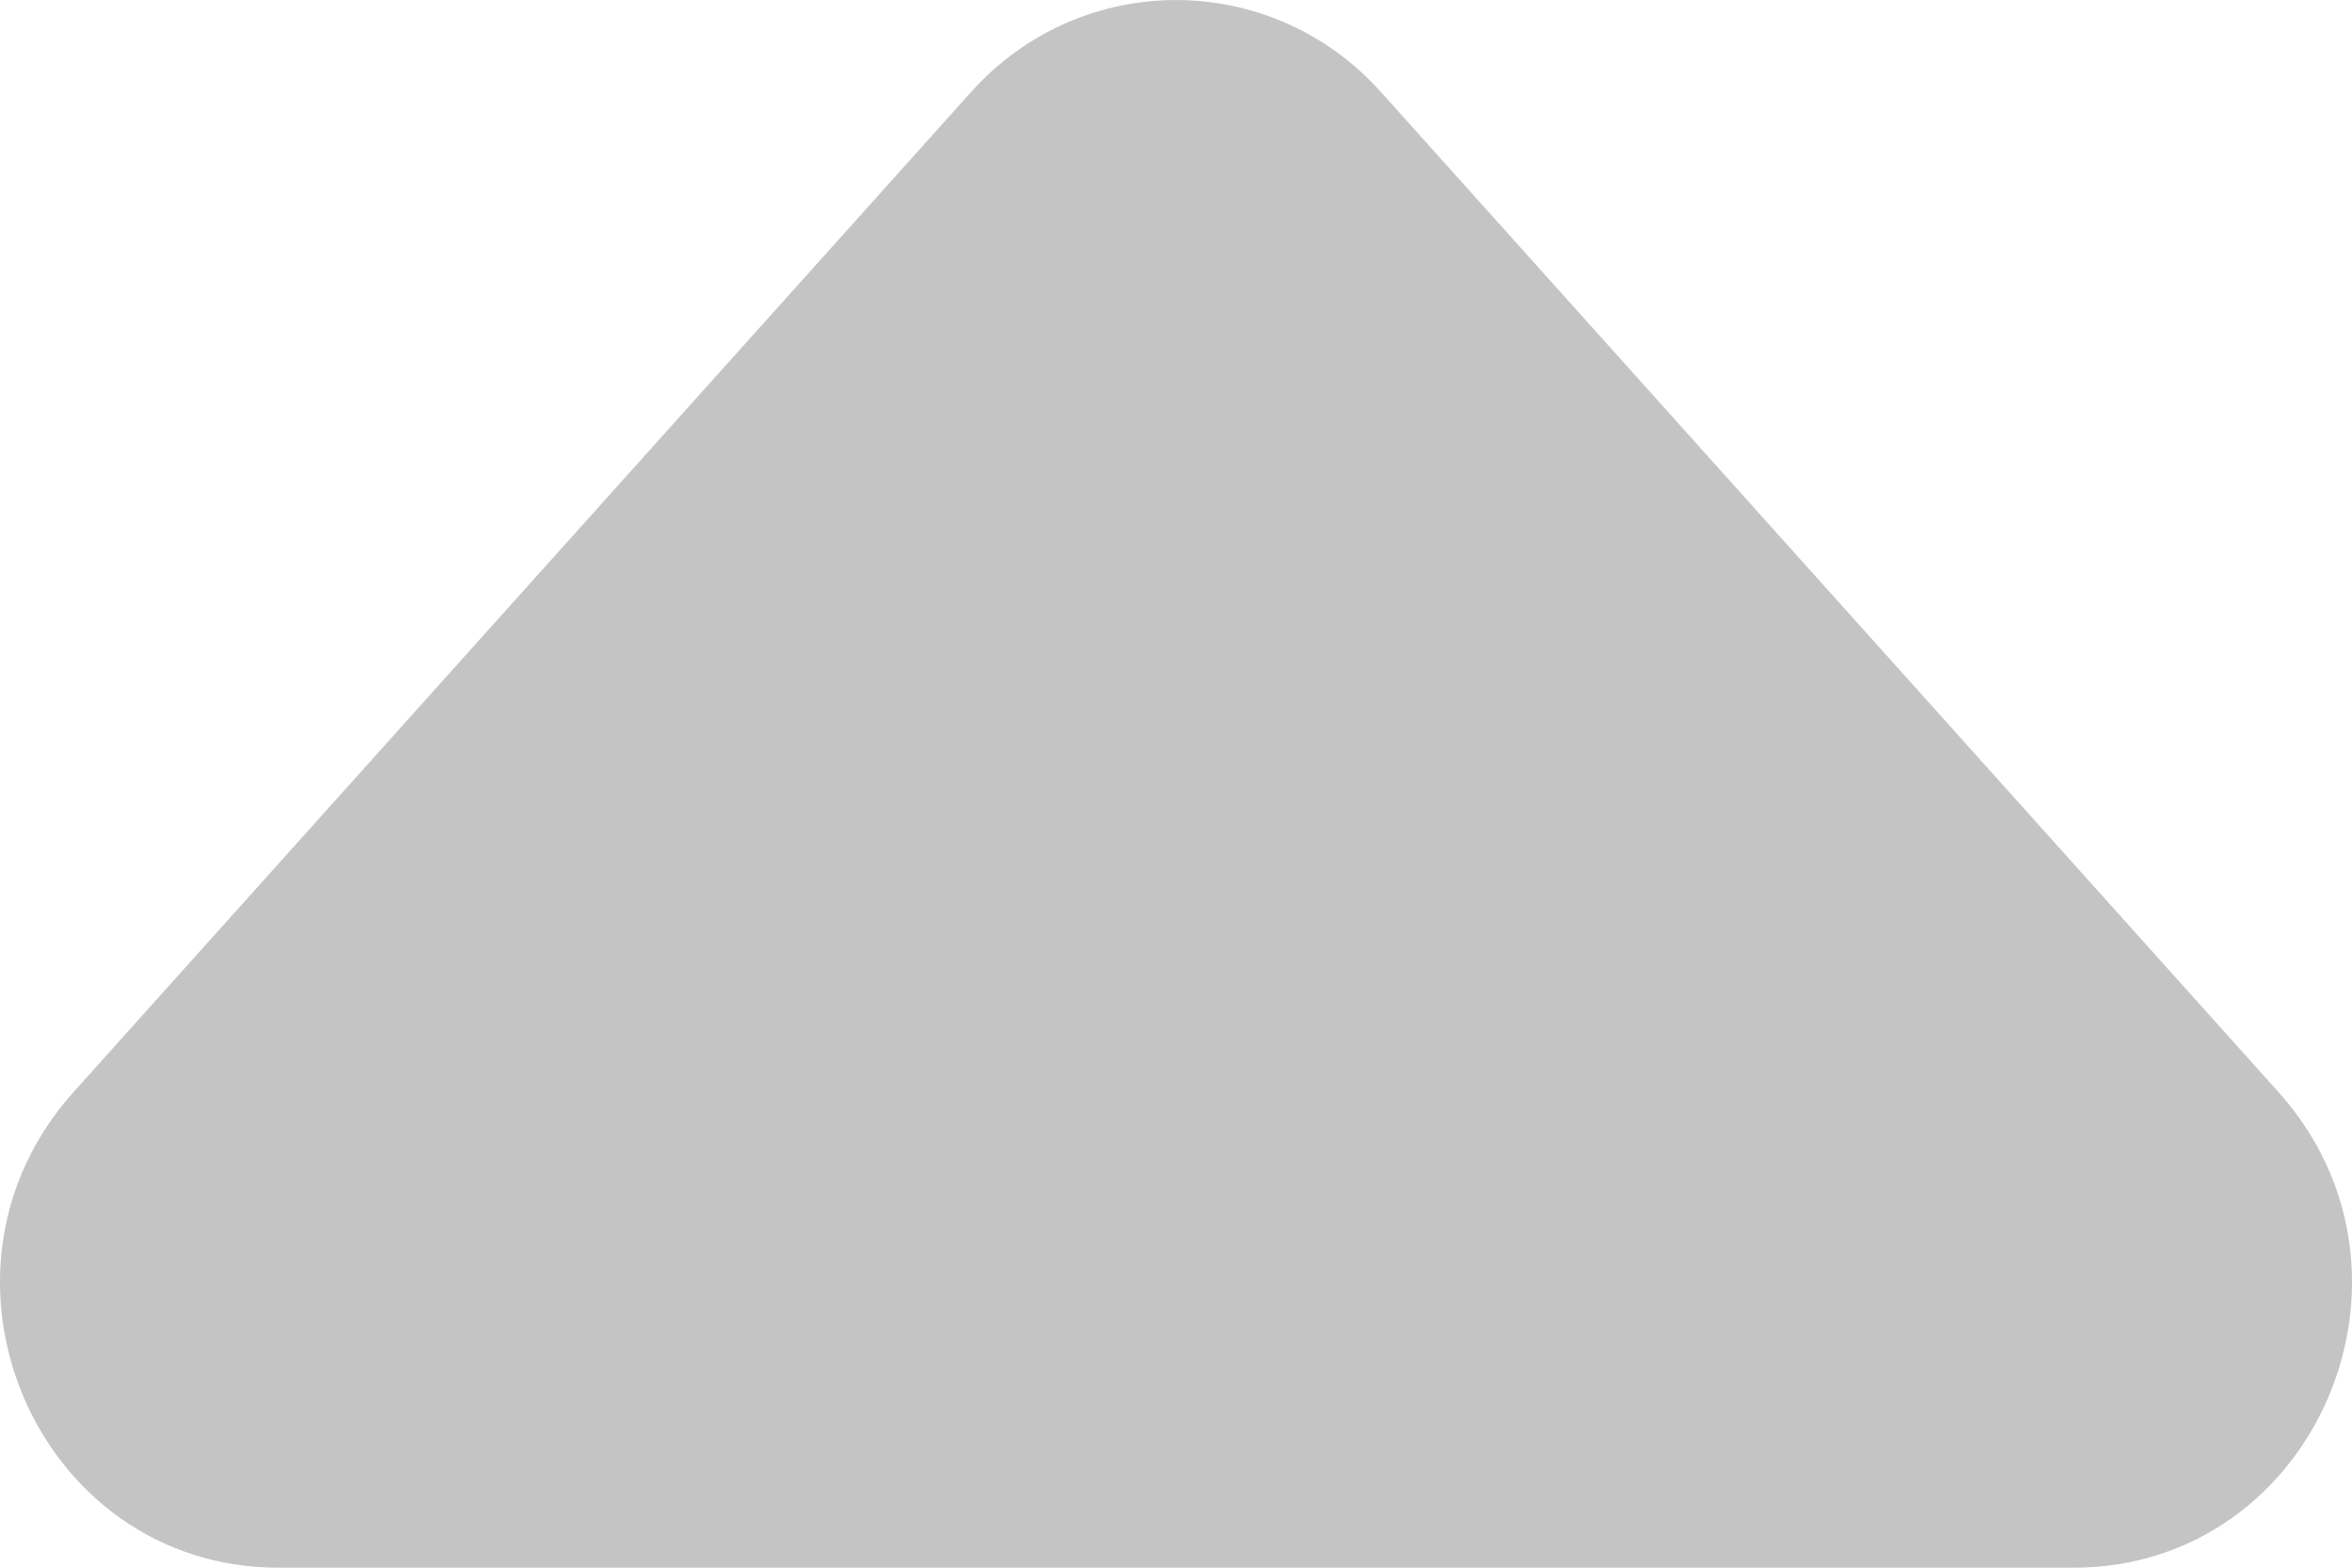 <svg width="9" height="6" viewBox="0 0 9 6" fill="none" xmlns="http://www.w3.org/2000/svg">
<path d="M7.934 6H1.066C0.14 6 -0.344 4.876 0.282 4.179L3.716 0.352C4.137 -0.117 4.863 -0.117 5.284 0.352L8.718 4.179C9.344 4.876 8.86 6 7.934 6Z" transform="translate(0)" fill="#C4C4C4"/>
</svg>
